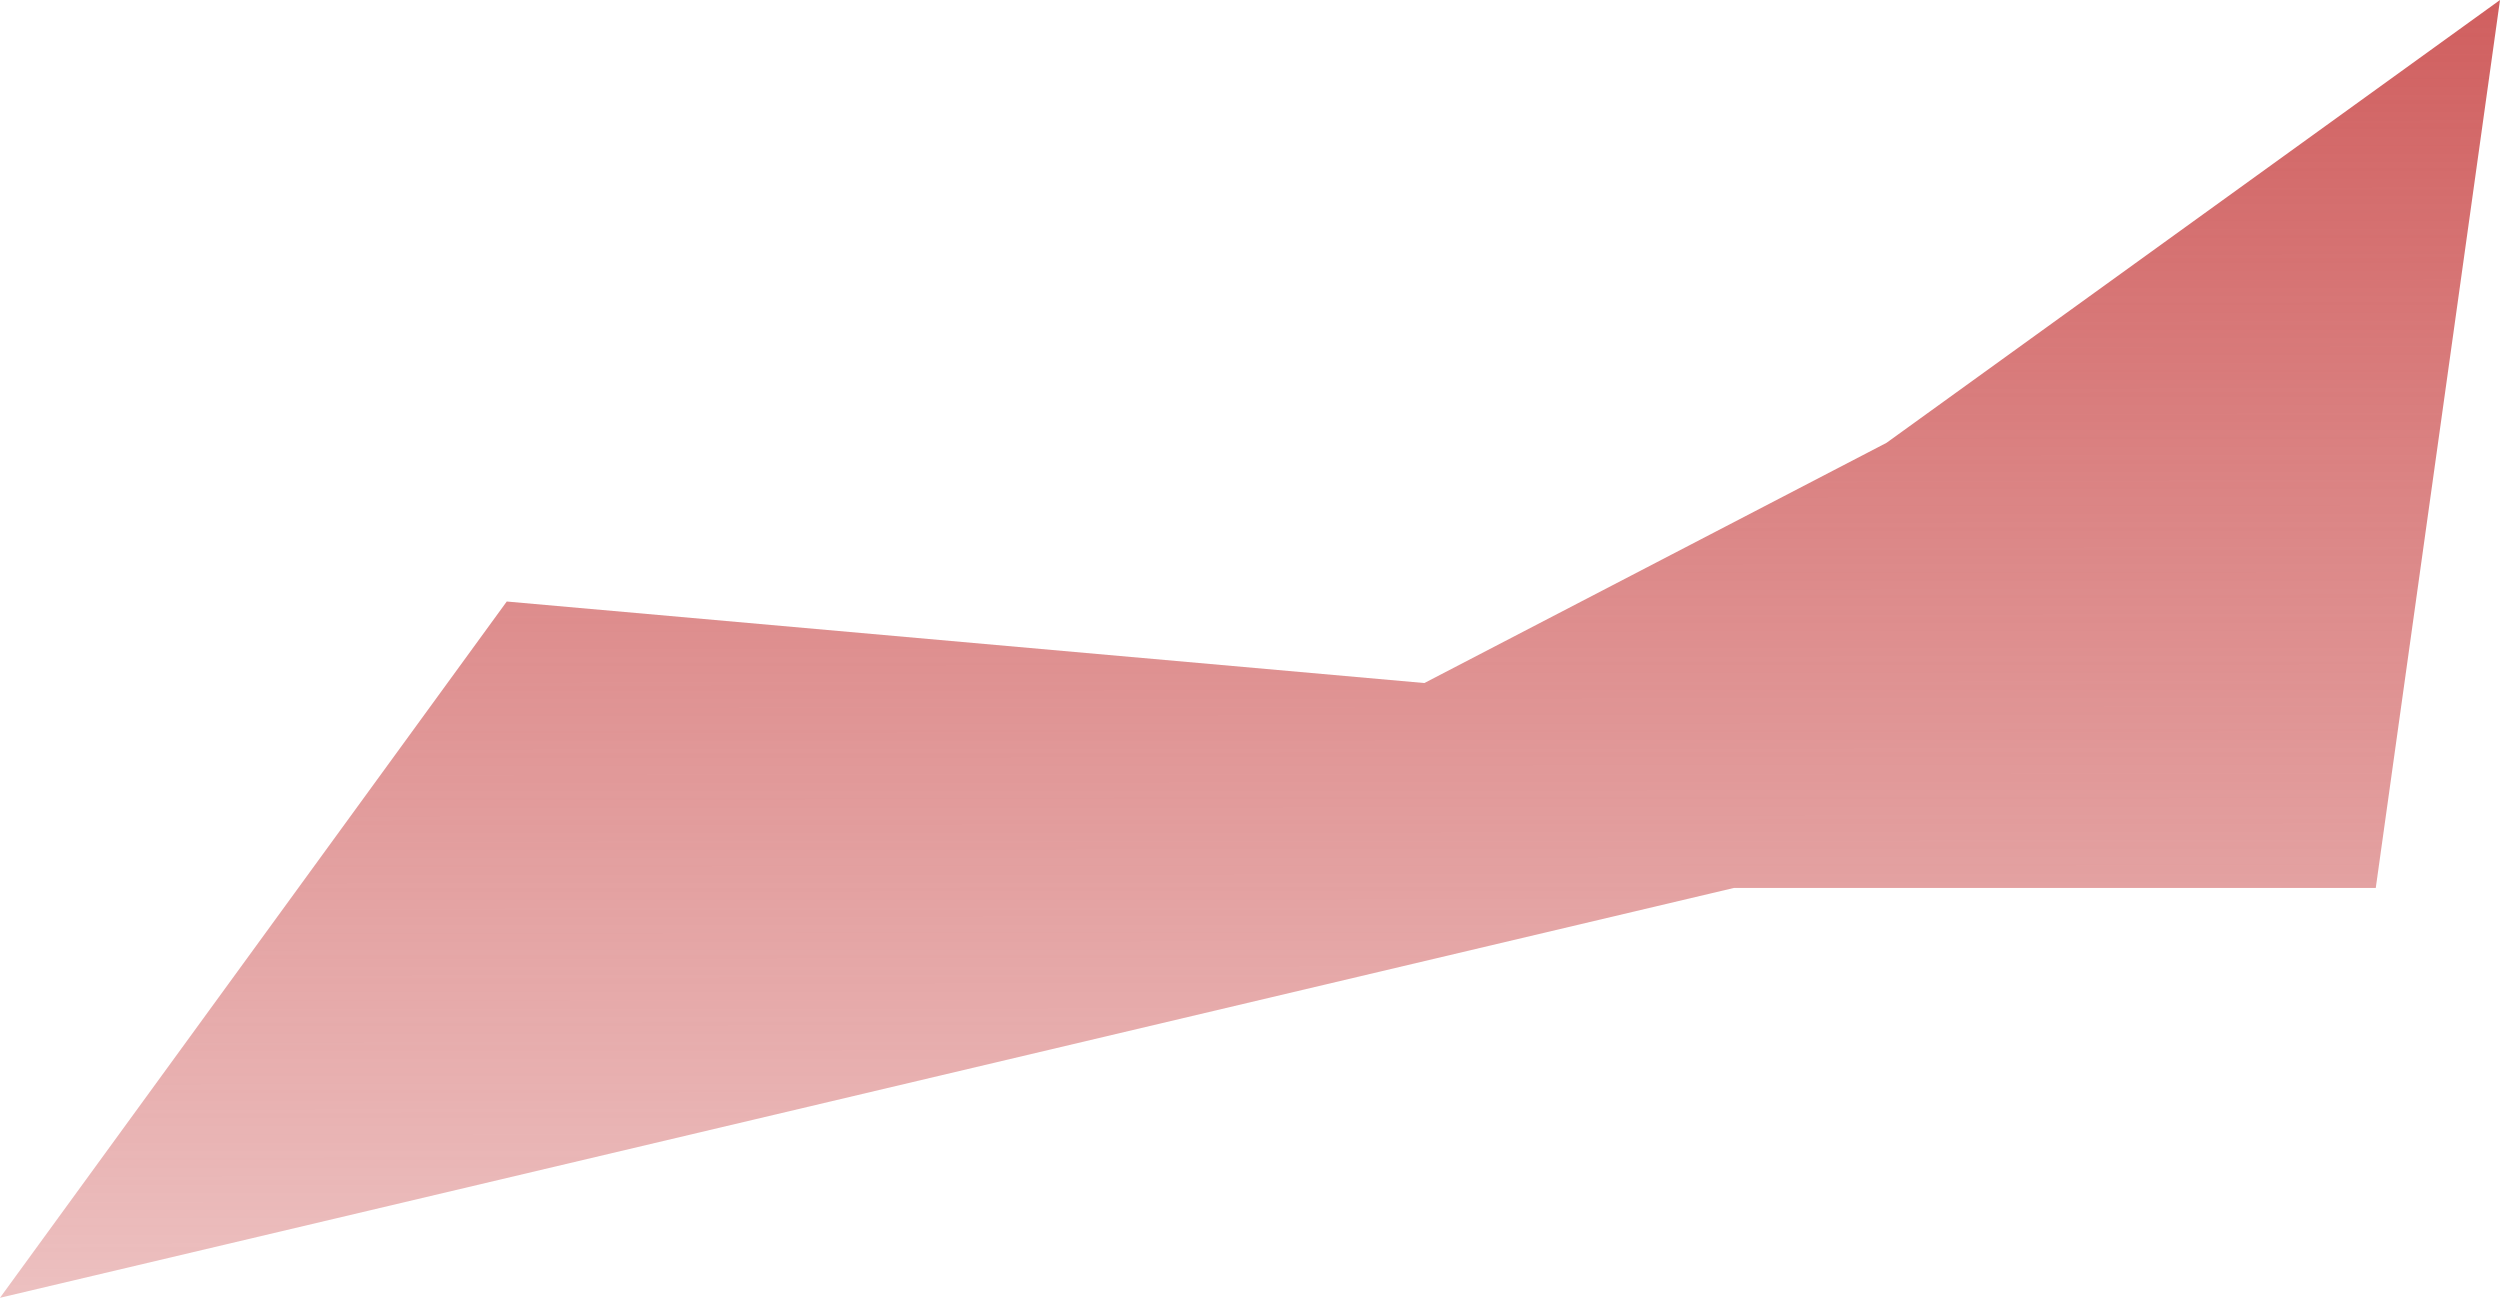 <svg width="811" height="421" viewBox="0 0 811 421" fill="none" xmlns="http://www.w3.org/2000/svg">
<path d="M164.392 195.132L0 421L562.468 288.053H770.697L811 0L611.962 143.669L462.065 221.579L164.392 195.132Z" fill="url(#paint0_linear_9_37)"/>
<defs>
<linearGradient id="paint0_linear_9_37" x1="405.5" y1="-2.93993e-08" x2="406.012" y2="692.221" gradientUnits="userSpaceOnUse">
<stop stop-color="#D05F5F"/>
<stop offset="1" stop-color="#D05F5F" stop-opacity="0"/>
</linearGradient>
</defs>
</svg>
